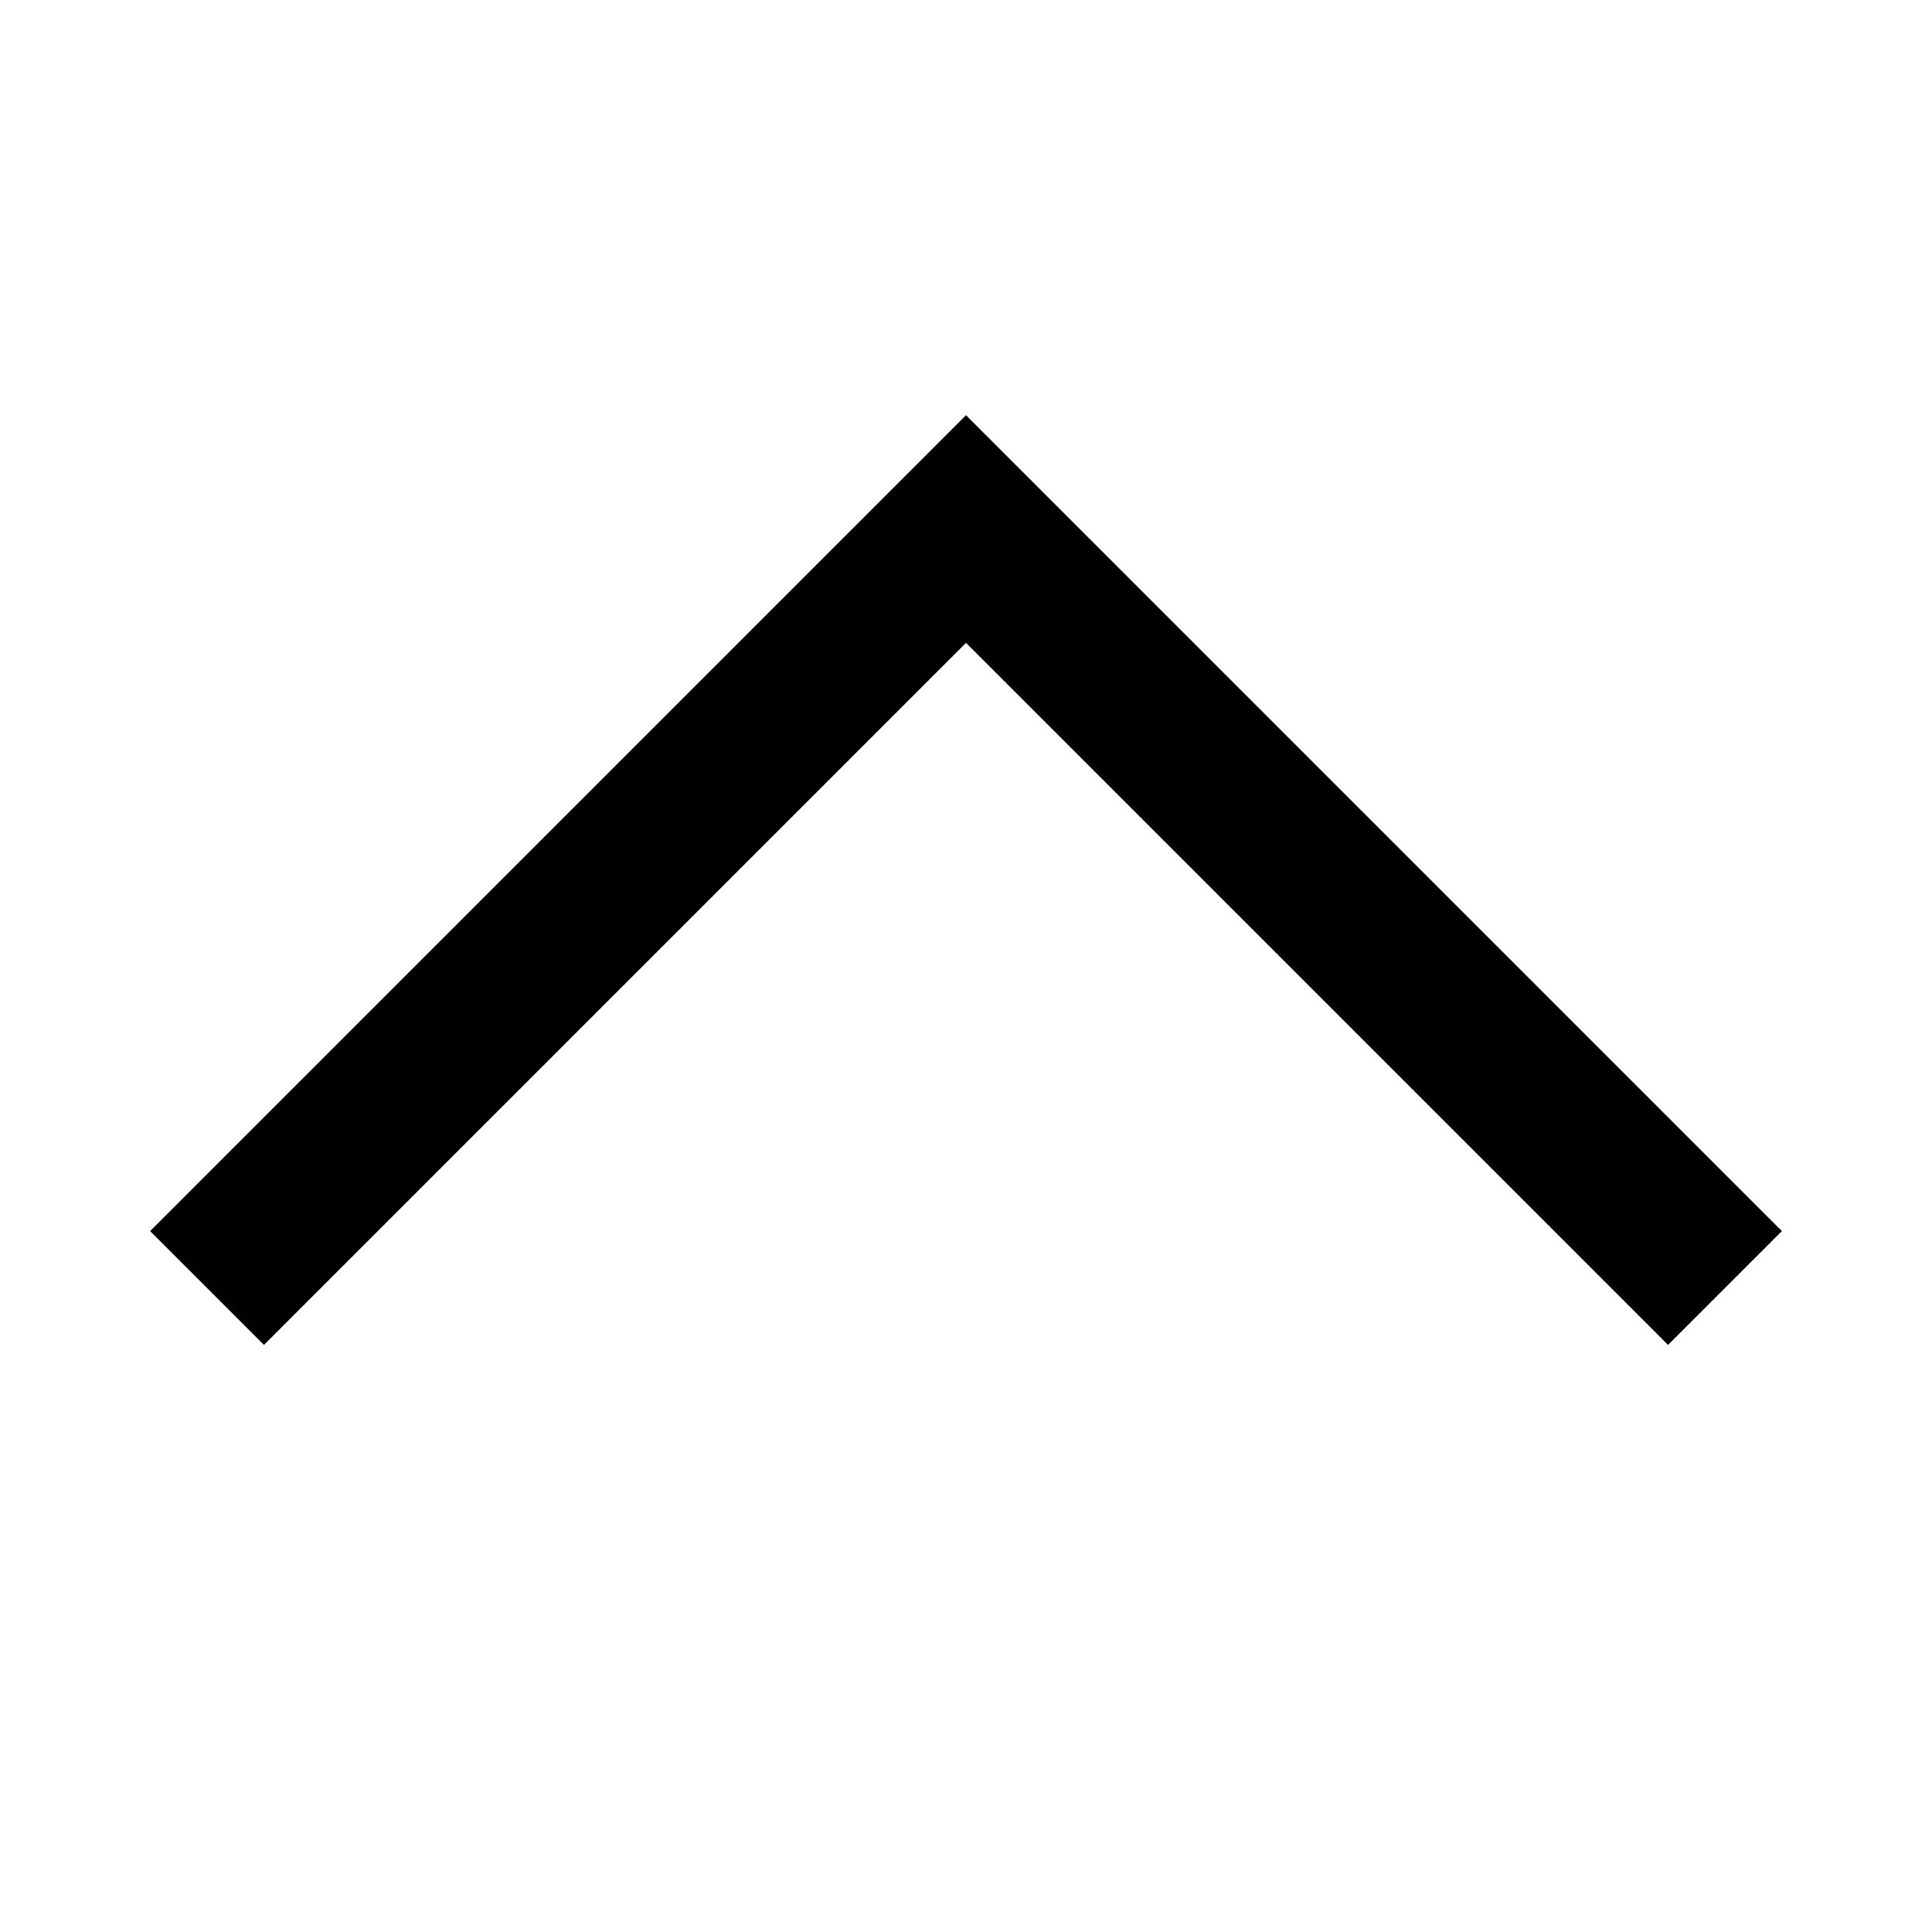 <?xml version="1.0" encoding="UTF-8"?>
<svg version="1.1" viewBox="0 0 18 18" xmlns="http://www.w3.org/2000/svg">
	<g stroke="currentColor" stroke-width="1.5" fill="none" fill-rule="evenodd">
		<g transform="translate(1 4)">
			<polyline transform="translate(8 8) rotate(45) translate(-8 -8)" points="3 13 3 3 13 3" />
		</g>
	</g>
</svg>
